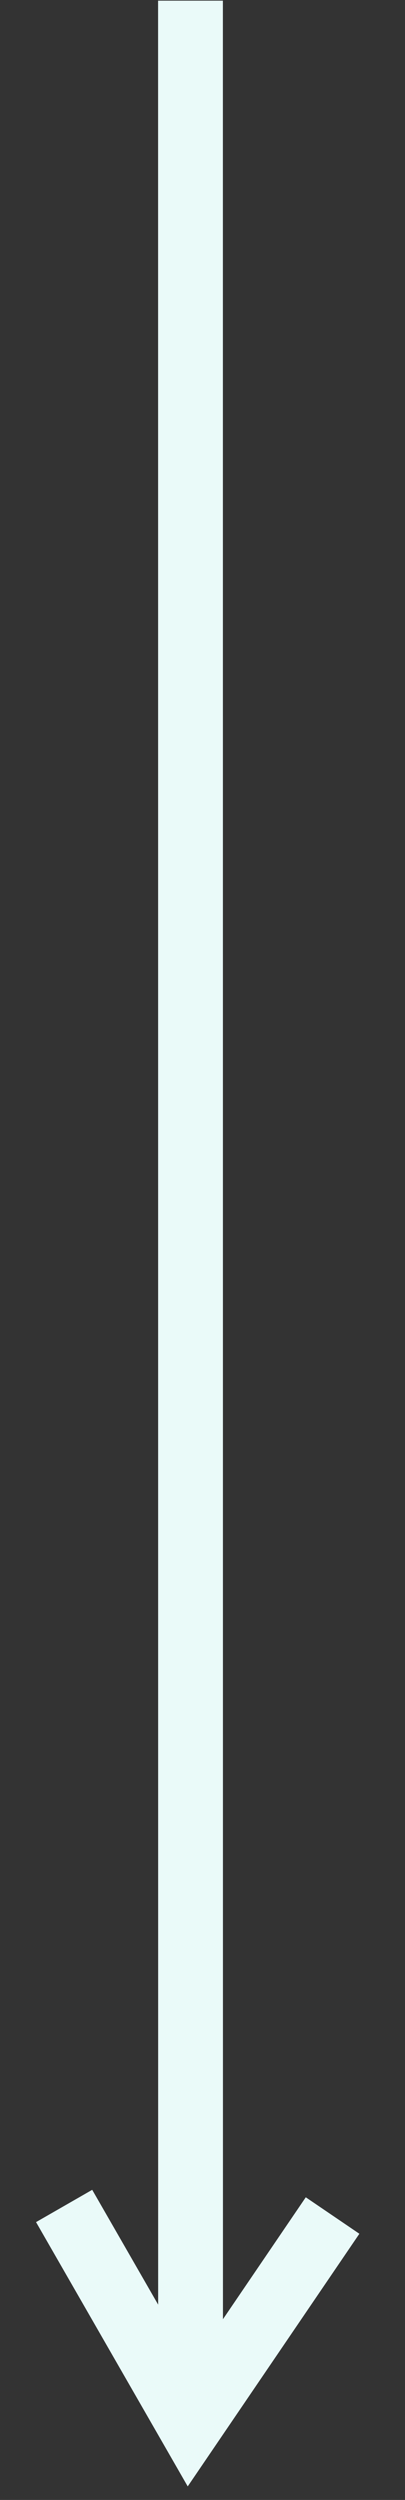 <svg width="12" height="74" viewBox="0 0 12 74" fill="none" xmlns="http://www.w3.org/2000/svg">
<rect x="0" y="0" width="12" height="74" fill="#333333" stroke="none"/>
<path d="M9.06 65.041L6.606 68.65L6.604 0.02H4.684L4.686 68.219L2.732 64.82L1.068 65.776L5.562 73.599L10.648 66.121L9.06 65.041Z" fill="#EAFAF9"/>
</svg>

